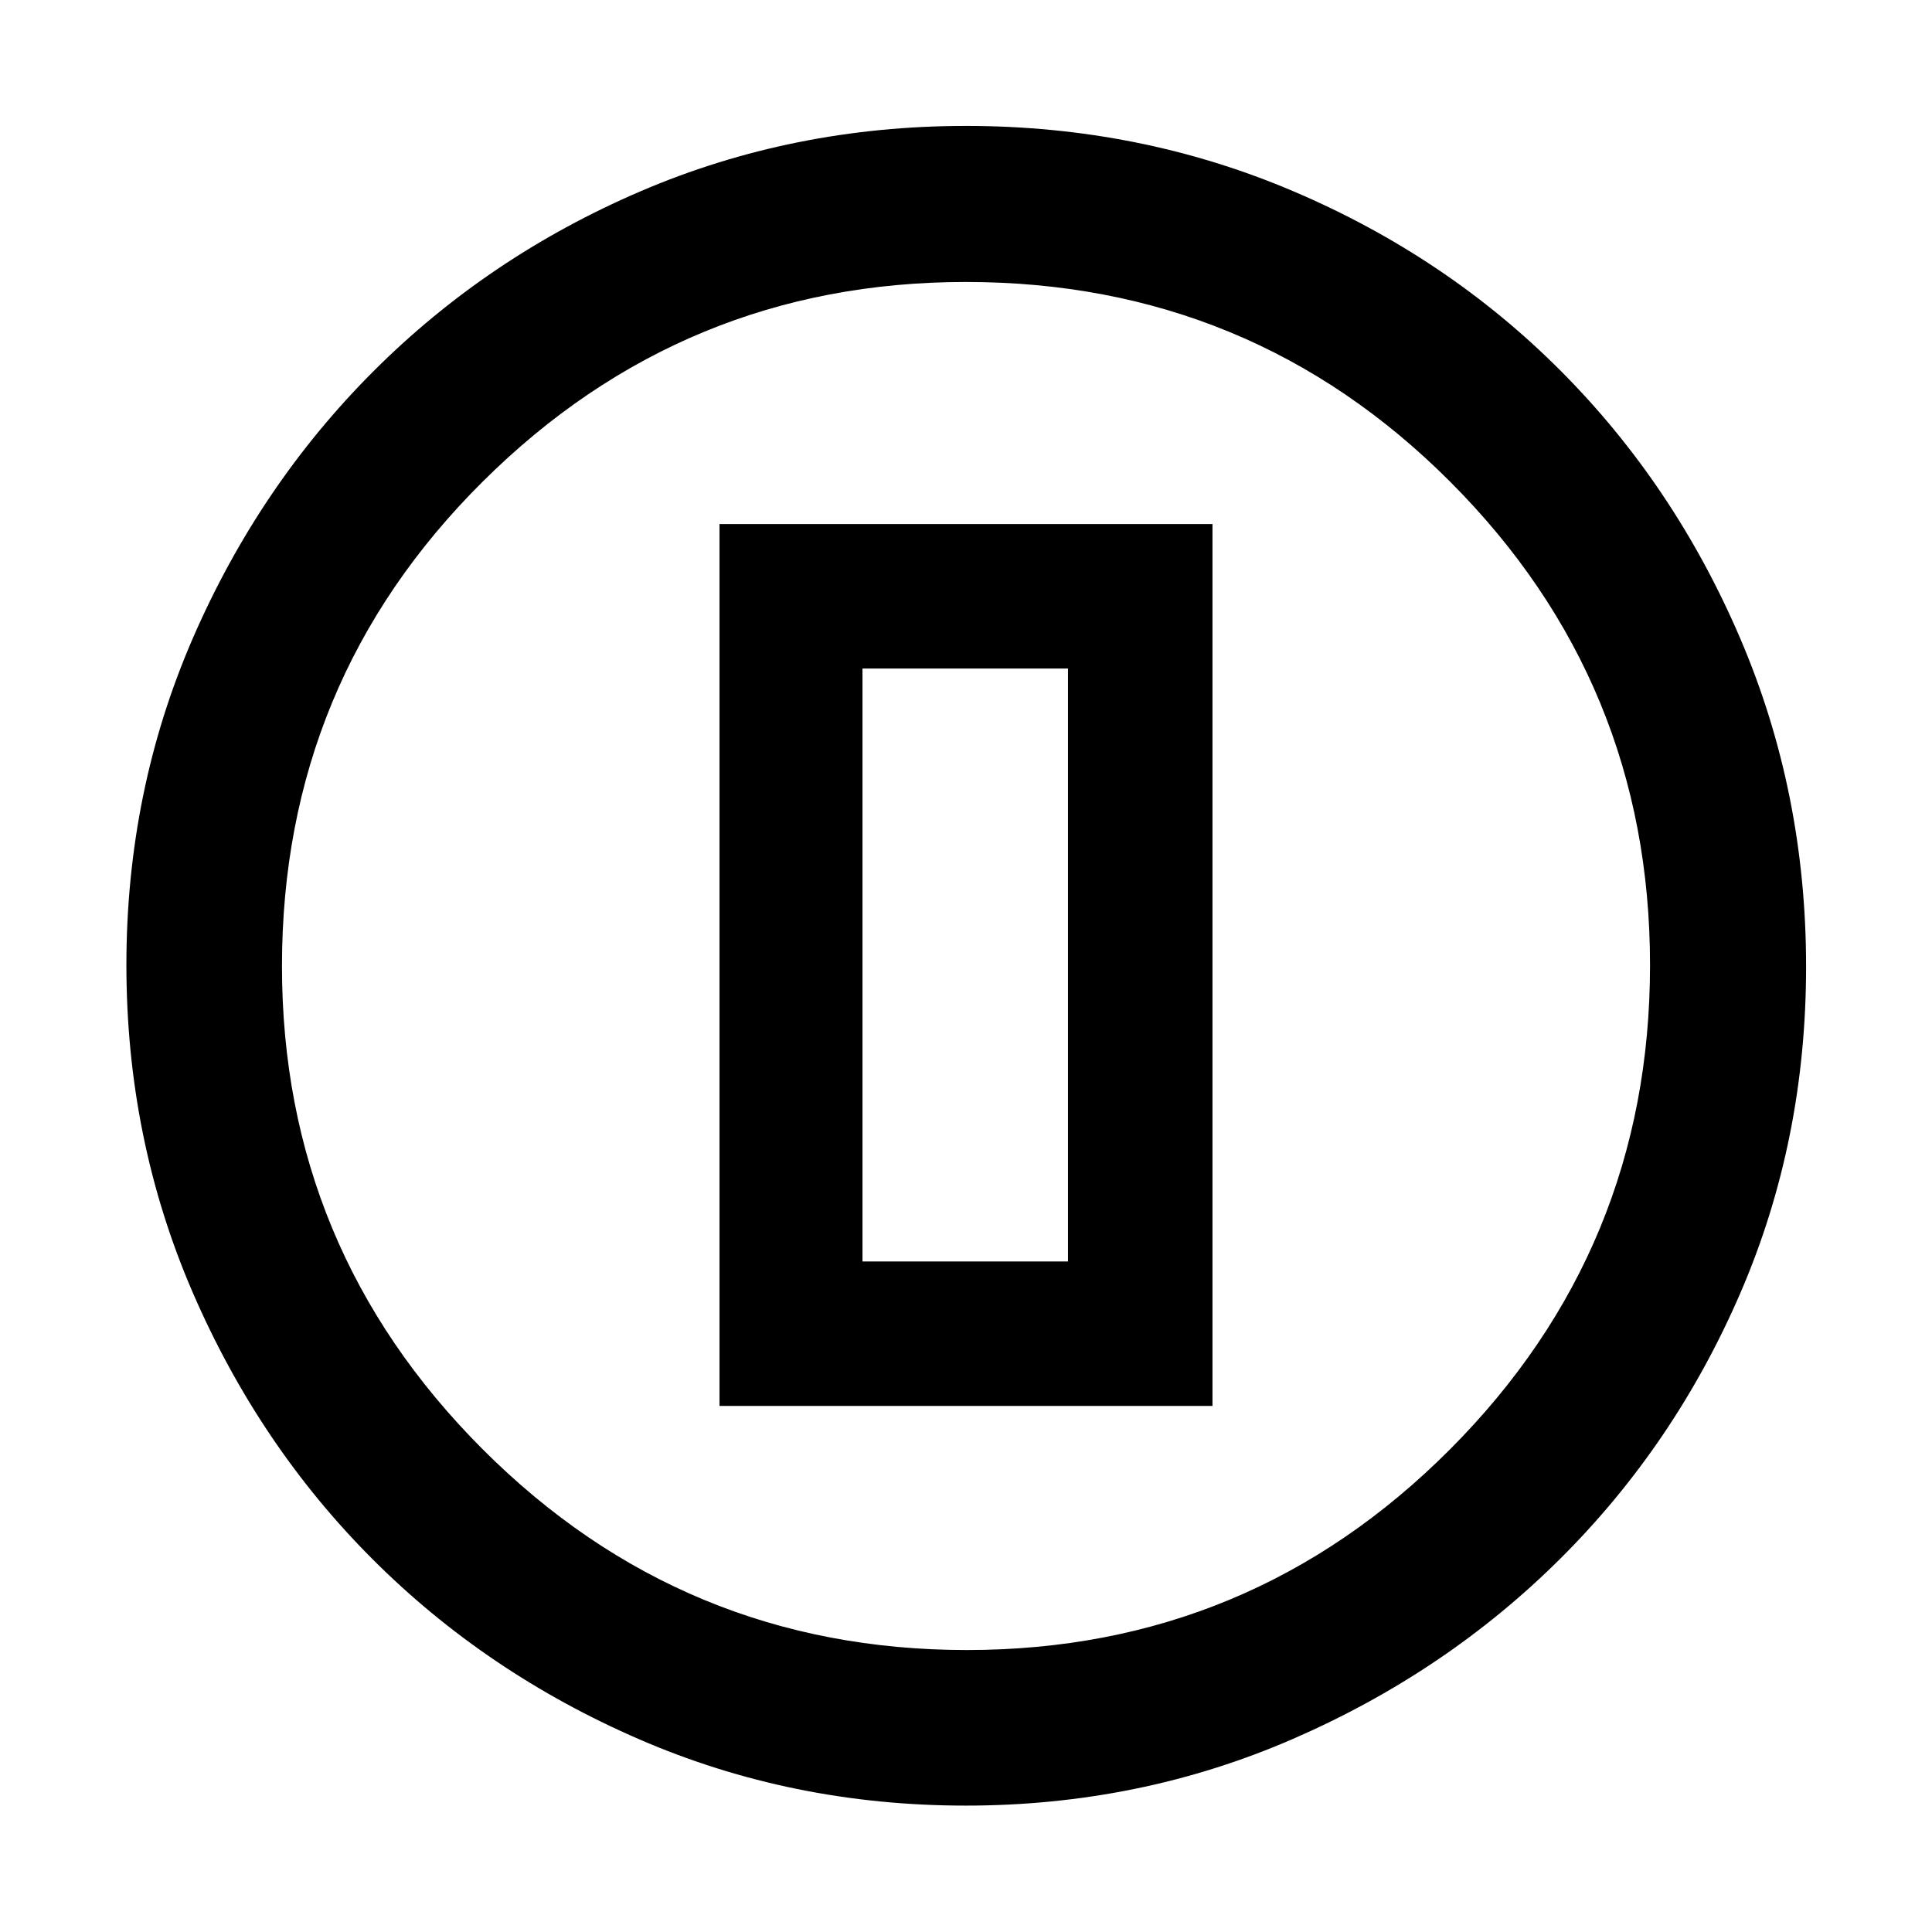 <svg xmlns="http://www.w3.org/2000/svg" height="48" viewBox="0 96 960 960" width="48"><path d="M479.841 993.196q-86.188 0-162.15-32.921-75.962-32.92-132.504-89.462-56.542-56.542-89.462-132.677-32.92-76.134-32.92-162.603 0-86.363 32.979-162.317 32.979-75.954 89.809-132.774 56.83-56.821 132.582-89.349 75.751-32.528 161.829-32.528 86.44 0 162.739 32.506 76.299 32.505 132.877 89.3 56.577 56.795 89.196 133.094 32.619 76.298 32.619 162.811 0 86.497-32.528 161.915-32.528 75.418-89.349 132.048-56.82 56.63-133.047 89.793-76.227 33.164-162.67 33.164Zm.604-77.305q140.633 0 240.039-99.702 99.407-99.701 99.407-240.634 0-140.633-99.164-240.039-99.165-99.407-240.792-99.407-140.252 0-240.039 99.164-99.787 99.165-99.787 240.792 0 140.252 99.702 240.039 99.701 99.787 240.634 99.787ZM480 576ZM357.522 794.609h244.956V356.391H357.522v438.218Zm71.043-71.805V428.196h102.109v294.608H428.565Z"/></svg>